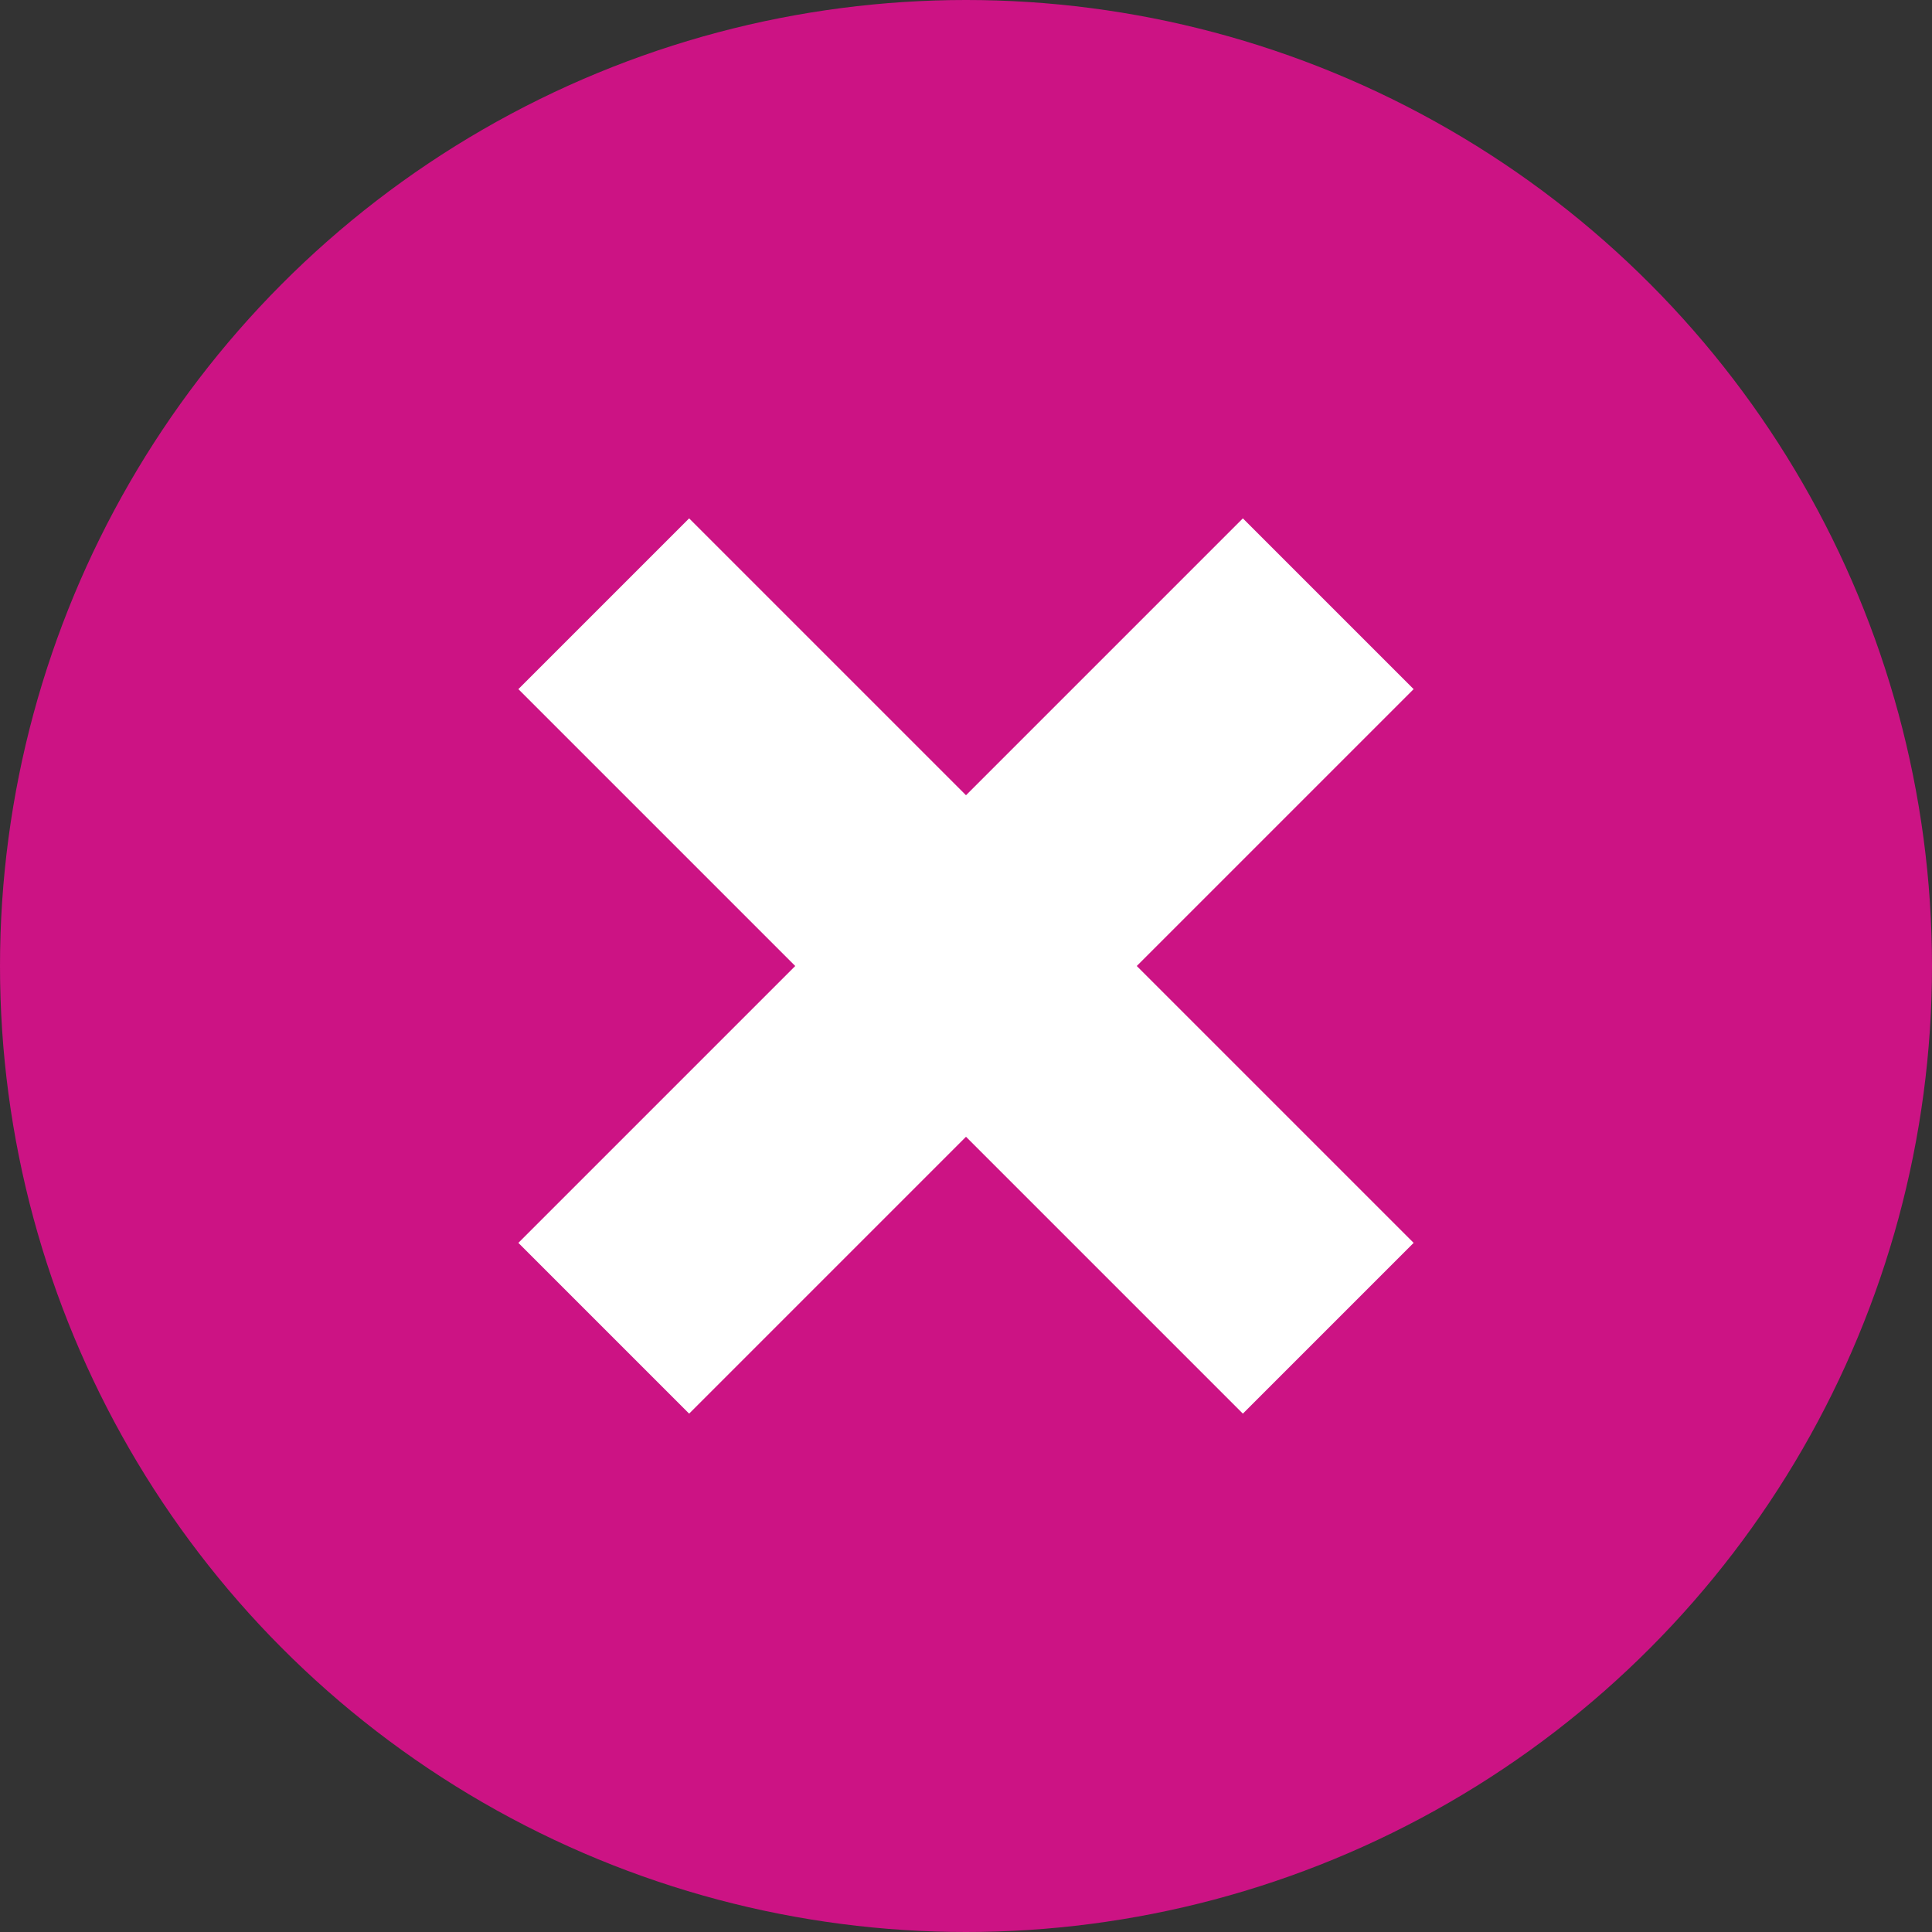 <svg width="16" height="16" viewBox="0 0 16 16" fill="none" xmlns="http://www.w3.org/2000/svg">
<rect x="0" y="0" width="16" height="16" fill="#333333" stroke="none"/>
<circle cx="8" cy="8" r="8" fill="#CC1384"/>
<path d="M5 5L11 11M5 11L11 5" stroke="white" stroke-width="2"/>
</svg>
